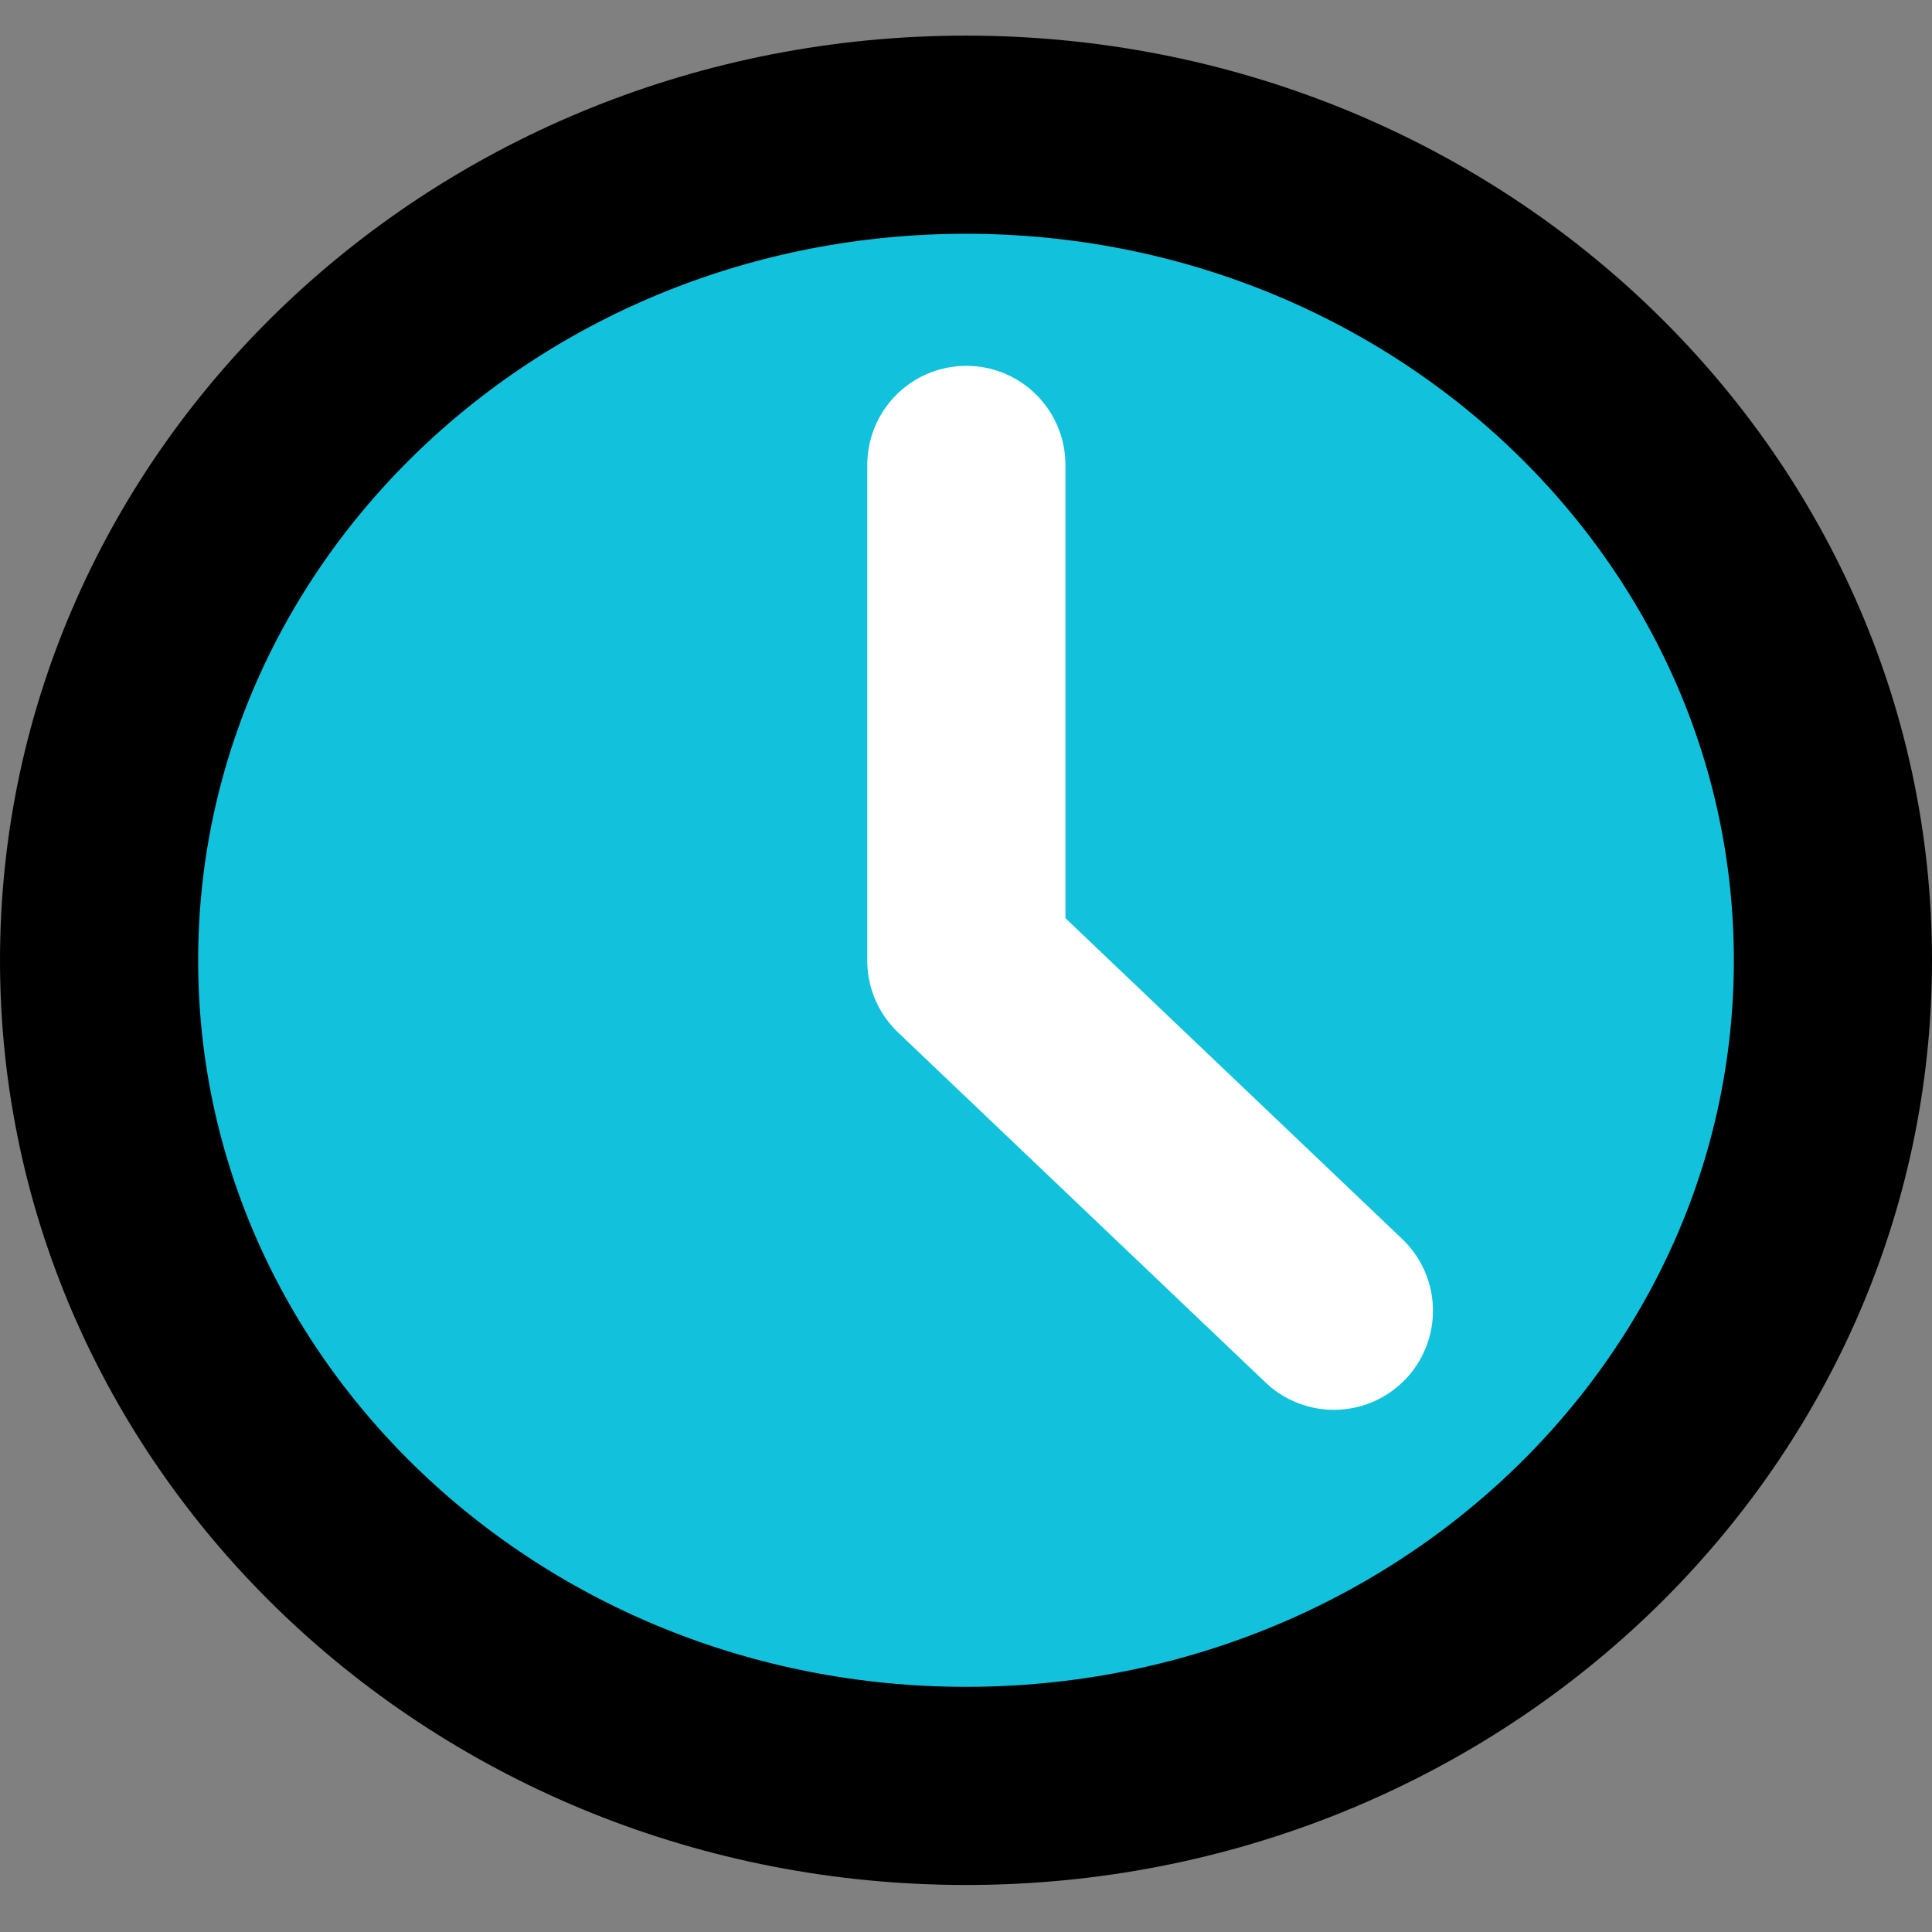 <svg width="39" height="39" viewBox="0 0 39 39" fill="none" xmlns="http://www.w3.org/2000/svg">
<rect x="0" y="0" width="39" height="39" fill="#808080" stroke="none"/>
<path d="M19.5 36.051C29.165 36.051 37 28.589 37 19.385C37 10.18 29.165 2.719 19.5 2.719C9.835 2.719 2 10.18 2 19.385C2 28.589 9.835 36.051 19.5 36.051Z" fill="#12C2DD" stroke="black" stroke-width="4" stroke-linejoin="round"/>
<path d="M19.507 9.385V19.392L26.926 26.459" stroke="white" stroke-width="4" stroke-linecap="round" stroke-linejoin="round"/>
</svg>
